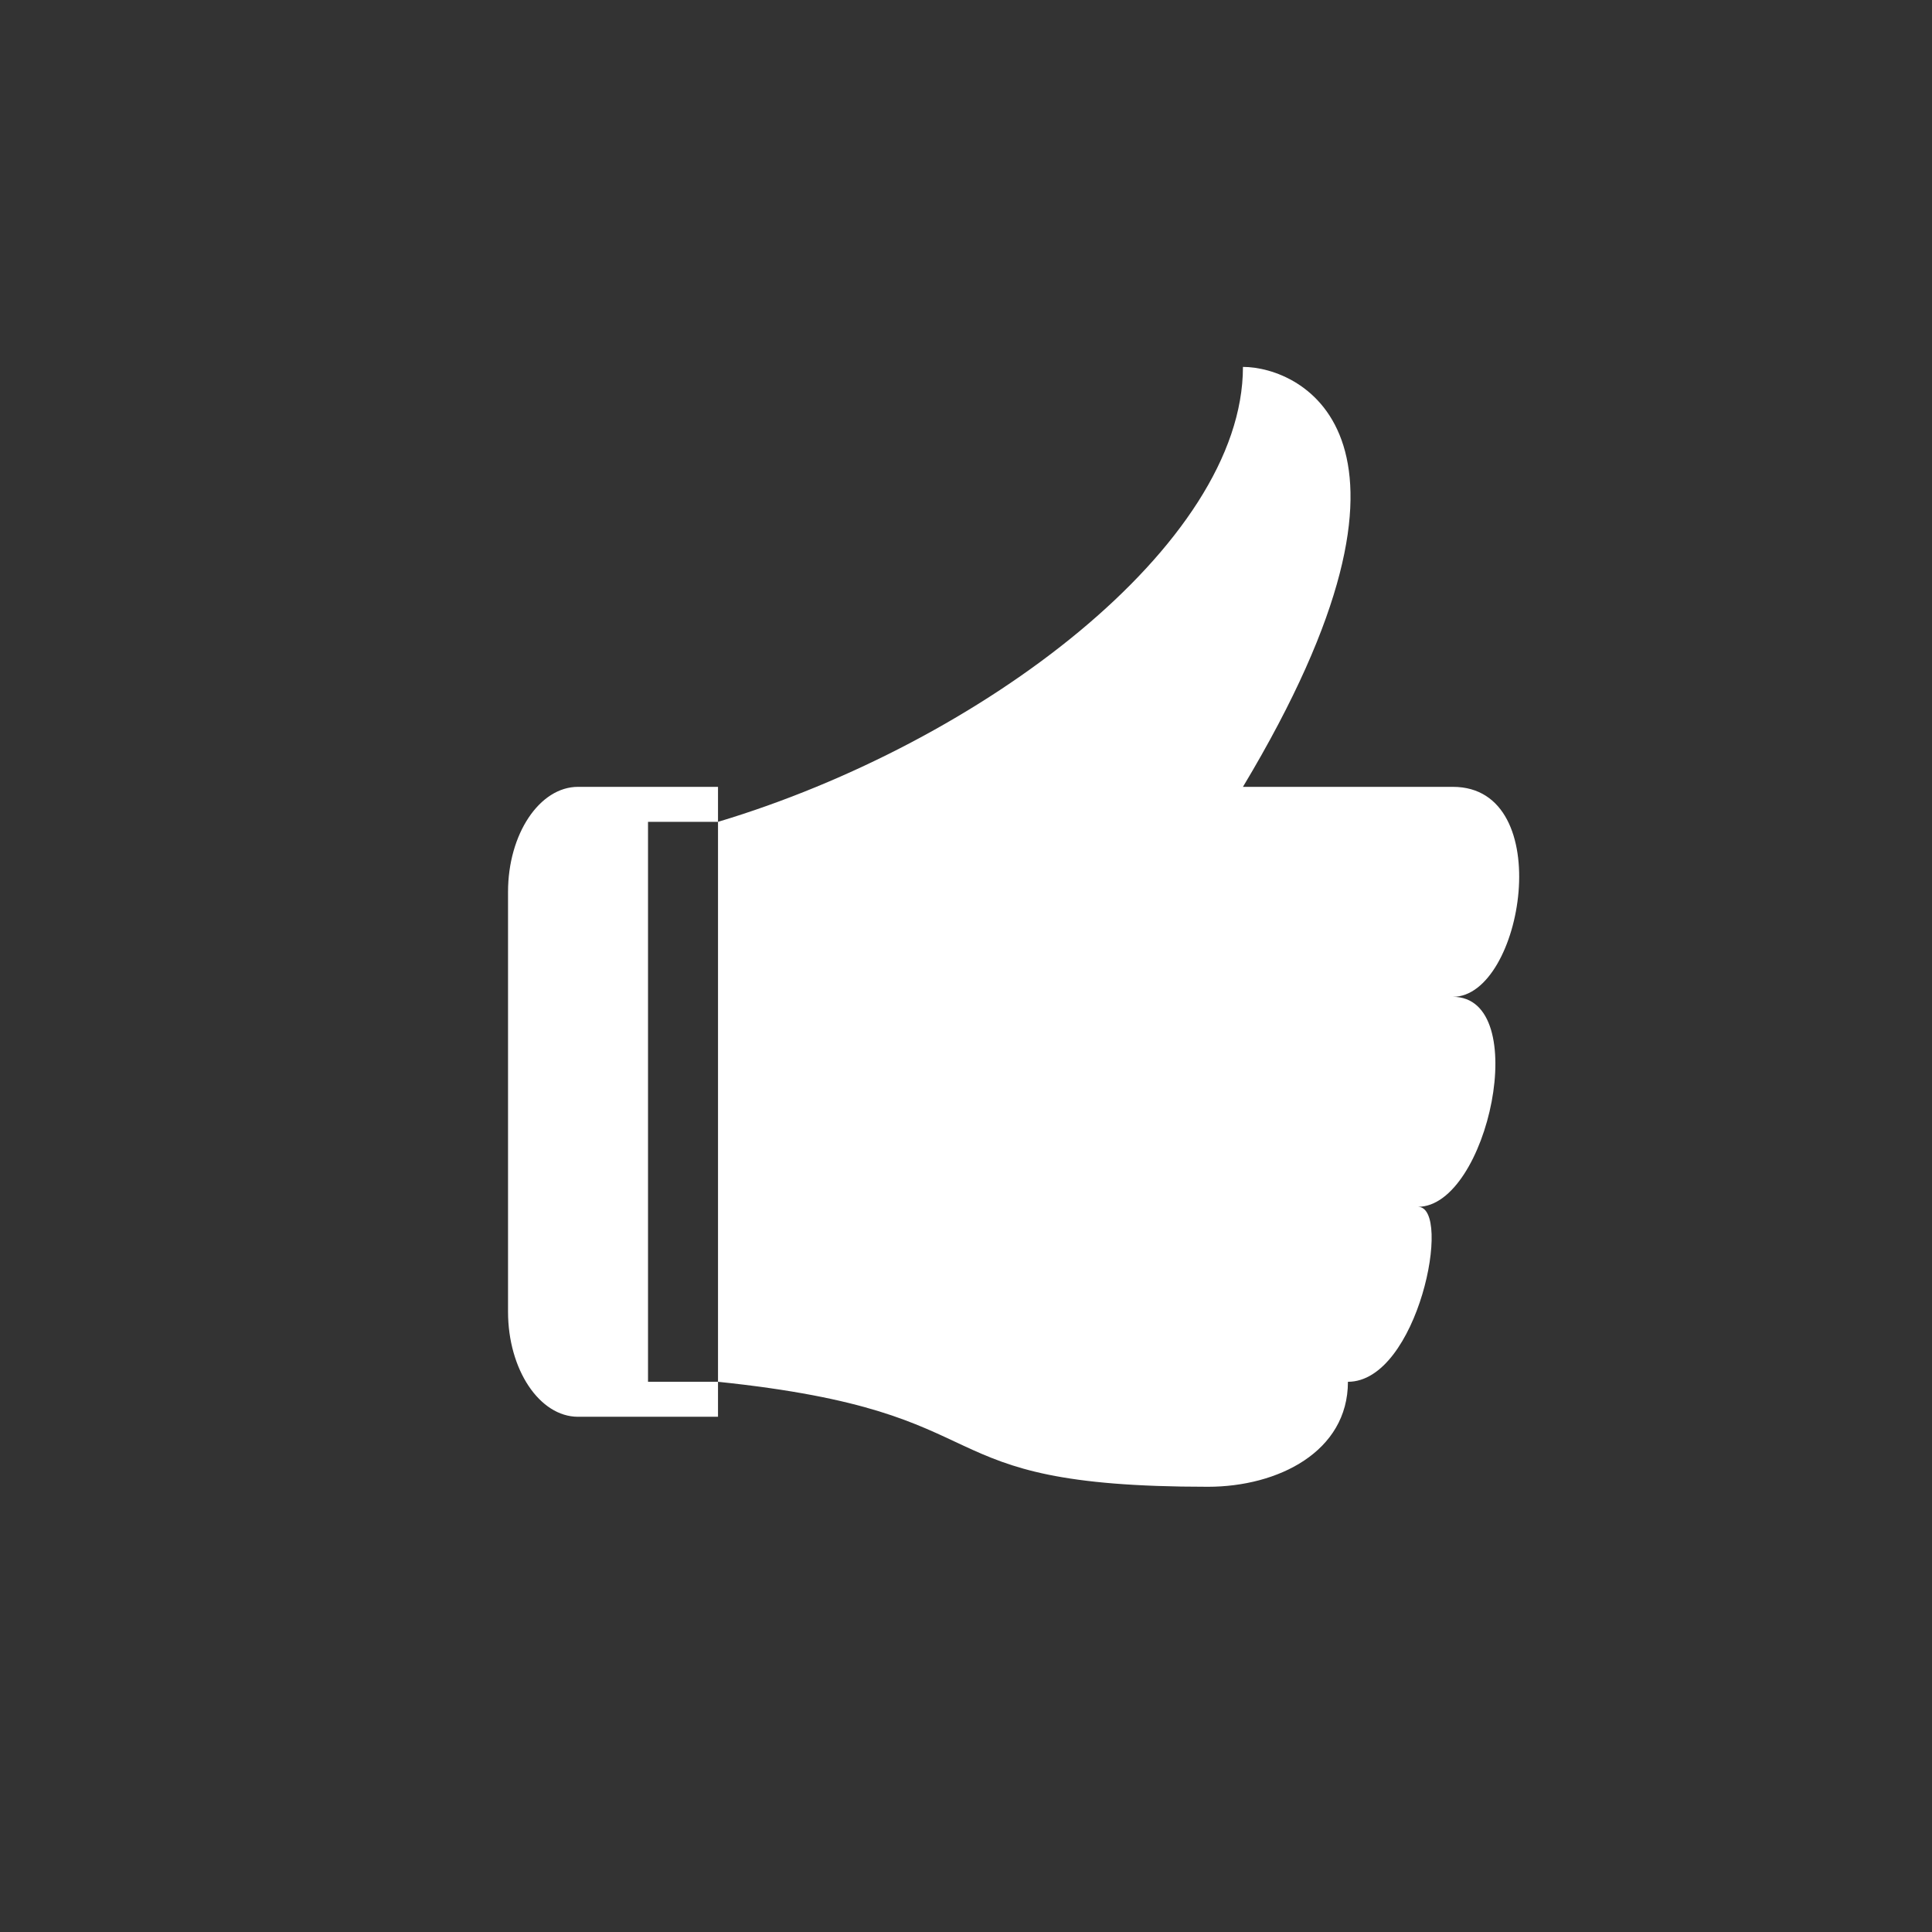<?xml version="1.0" standalone="no"?><!DOCTYPE svg PUBLIC "-//W3C//DTD SVG 1.1//EN" "http://www.w3.org/Graphics/SVG/1.1/DTD/svg11.dtd"><svg t="1650797565190" class="icon" viewBox="0 0 1024 1024" version="1.1" xmlns="http://www.w3.org/2000/svg" p-id="2205" xmlns:xlink="http://www.w3.org/1999/xlink" width="200" height="200"><rect x="0" y="0" width="1024" height="1024" fill="#333333" stroke="none"/><defs><style type="text/css">@font-face { font-family: feedback-iconfont; src: url("//at.alicdn.com/t/font_1031158_u69w8yhxdu.woff2?t=1630033759944") format("woff2"), url("//at.alicdn.com/t/font_1031158_u69w8yhxdu.woff?t=1630033759944") format("woff"), url("//at.alicdn.com/t/font_1031158_u69w8yhxdu.ttf?t=1630033759944") format("truetype"); }
</style></defs><path d="M770.08 528.341c37.097 0 55.646-111.291 0-111.291L658.787 417.05c111.294-185.486 30.721-222.583 0-222.583 0 94.233-138.575 199.242-278.228 241.131l0 296.775-37.096 0L343.463 435.595l37.096 0 0-18.552-74.193 0c-20.405 0-37.096 25.044-37.096 55.647l0 222.585c0 30.605 16.691 55.643 37.096 55.643l74.194 0 0-18.543c158.088 16.429 102.974 55.644 259.679 55.644 37.097 0 74.193-18.548 74.193-55.644 37.101 0 55.649-92.743 37.101-92.743C788.629 639.633 812.391 528.341 770.08 528.341L770.08 528.341z" p-id="2206" fill="#ffffff"></path></svg>